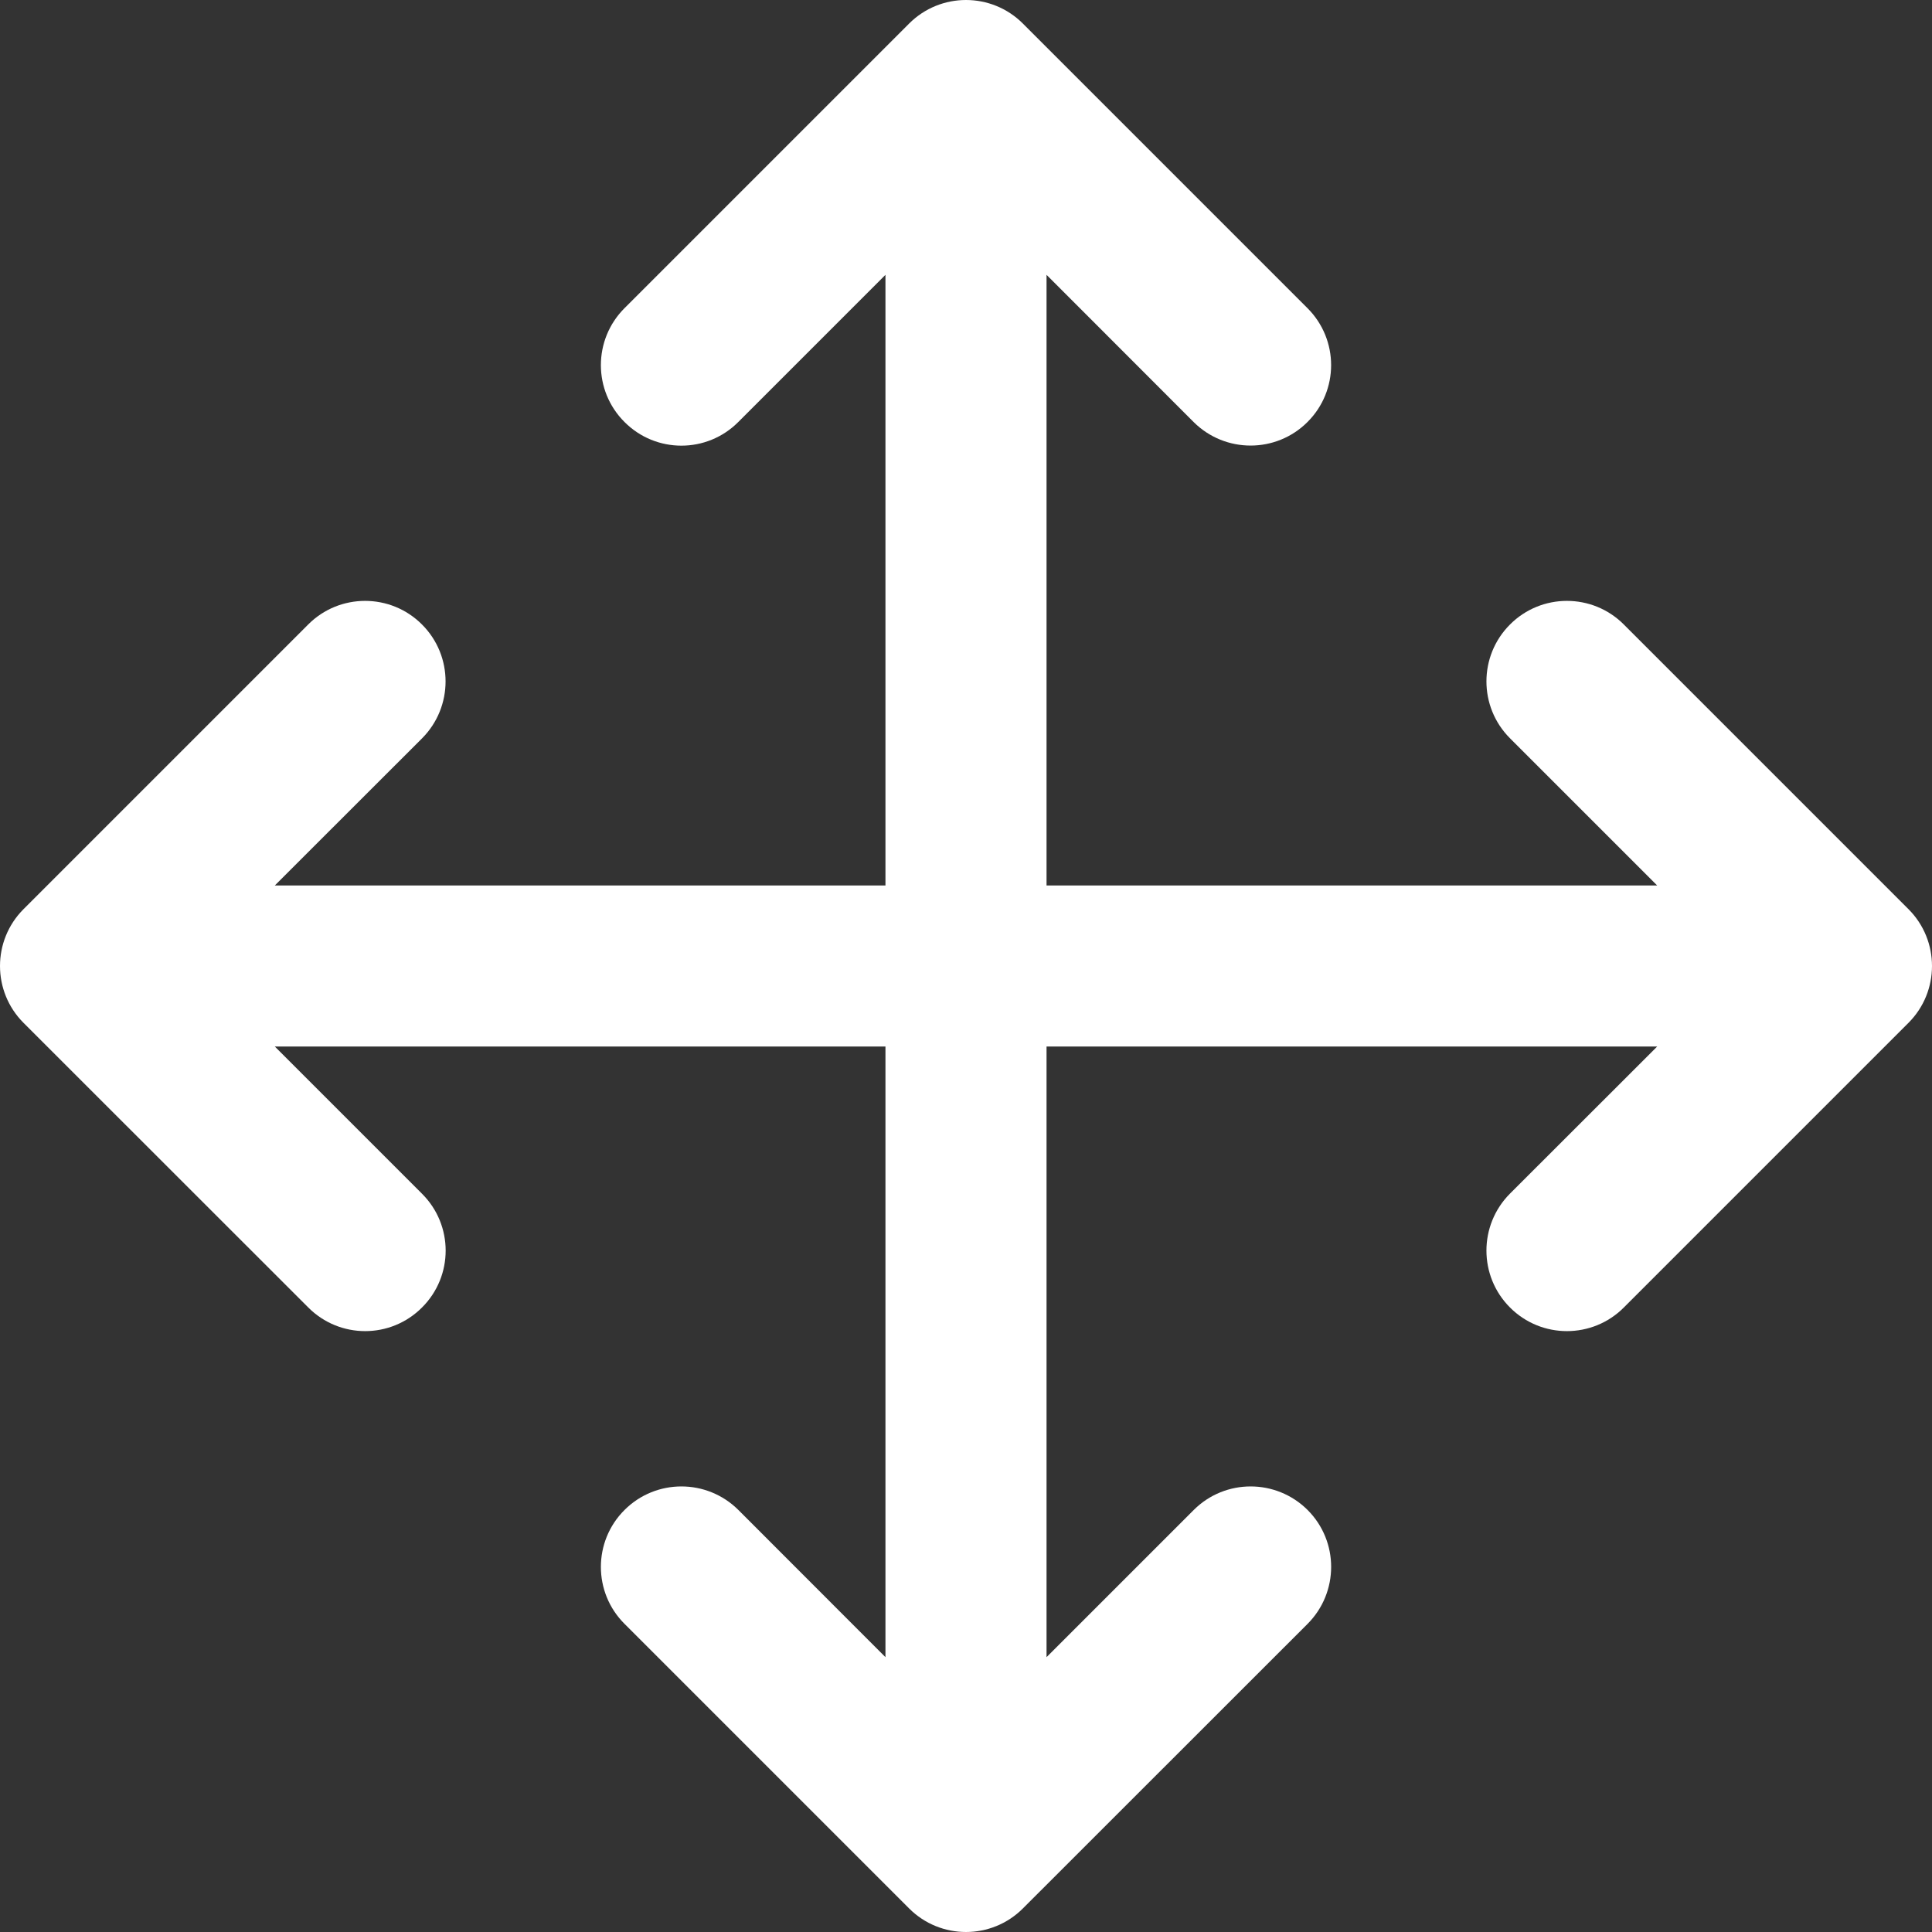 <?xml version="1.0" encoding="UTF-8" standalone="no"?>
<svg width="16px" height="16px" viewBox="0 0 16 16" version="1.1" xmlns="http://www.w3.org/2000/svg" xmlns:xlink="http://www.w3.org/1999/xlink" xmlns:sketch="http://www.bohemiancoding.com/sketch/ns">
    <rect x="0" y="0" width="16" height="16" fill="#333333" stroke="none"/>
    <!-- Generator: sketchtool 3.4 (375) - http://www.bohemiancoding.com/sketch -->
    <title>Icon-Move</title>
    <desc>Created with sketchtool.</desc>
    <defs></defs>
    <g id="Final" stroke="none" stroke-width="1" fill="none" fill-rule="evenodd" sketch:type="MSPage">
        <g id="5-Dashboard" sketch:type="MSArtboardGroup" transform="translate(-290, -117)" fill="#FFFFFF">
            <g id="Risk-Assessment" sketch:type="MSLayerGroup" transform="translate(270, 100)">
                <path d="M35.805,24.529 L33.448,22.172 C33.188,21.911 32.765,21.911 32.505,22.172 C32.245,22.432 32.245,22.854 32.505,23.114 L33.724,24.333 L28.667,24.333 L28.667,19.276 L29.885,20.495 C30.146,20.755 30.568,20.755 30.828,20.495 C31.089,20.235 31.089,19.813 30.828,19.552 L28.471,17.195 C28.211,16.935 27.789,16.935 27.529,17.195 L25.172,19.552 C24.911,19.813 24.911,20.235 25.172,20.495 C25.432,20.756 25.854,20.756 26.114,20.495 L27.333,19.276 L27.333,24.333 L22.276,24.333 L23.495,23.115 C23.755,22.854 23.755,22.432 23.495,22.172 C23.235,21.911 22.812,21.911 22.552,22.172 L20.195,24.529 C19.935,24.789 19.935,25.211 20.195,25.471 L22.553,27.828 C22.813,28.089 23.235,28.089 23.495,27.828 C23.756,27.568 23.756,27.146 23.495,26.886 L22.276,25.667 L27.333,25.667 L27.333,30.724 L26.115,29.505 C25.854,29.245 25.432,29.245 25.172,29.505 C24.911,29.765 24.911,30.188 25.172,30.448 L27.529,32.805 C27.789,33.065 28.211,33.065 28.471,32.805 L30.829,30.448 C31.089,30.187 31.089,29.765 30.829,29.505 C30.568,29.245 30.146,29.245 29.886,29.505 L28.667,30.724 L28.667,25.667 L33.724,25.667 L32.505,26.885 C32.245,27.146 32.245,27.568 32.505,27.828 C32.765,28.089 33.188,28.089 33.448,27.828 L35.805,25.471 C36.065,25.211 36.065,24.789 35.805,24.529 L35.805,24.529 Z" id="Icon-Move" sketch:type="MSShapeGroup"></path>
            </g>
        </g>
    </g>
</svg>